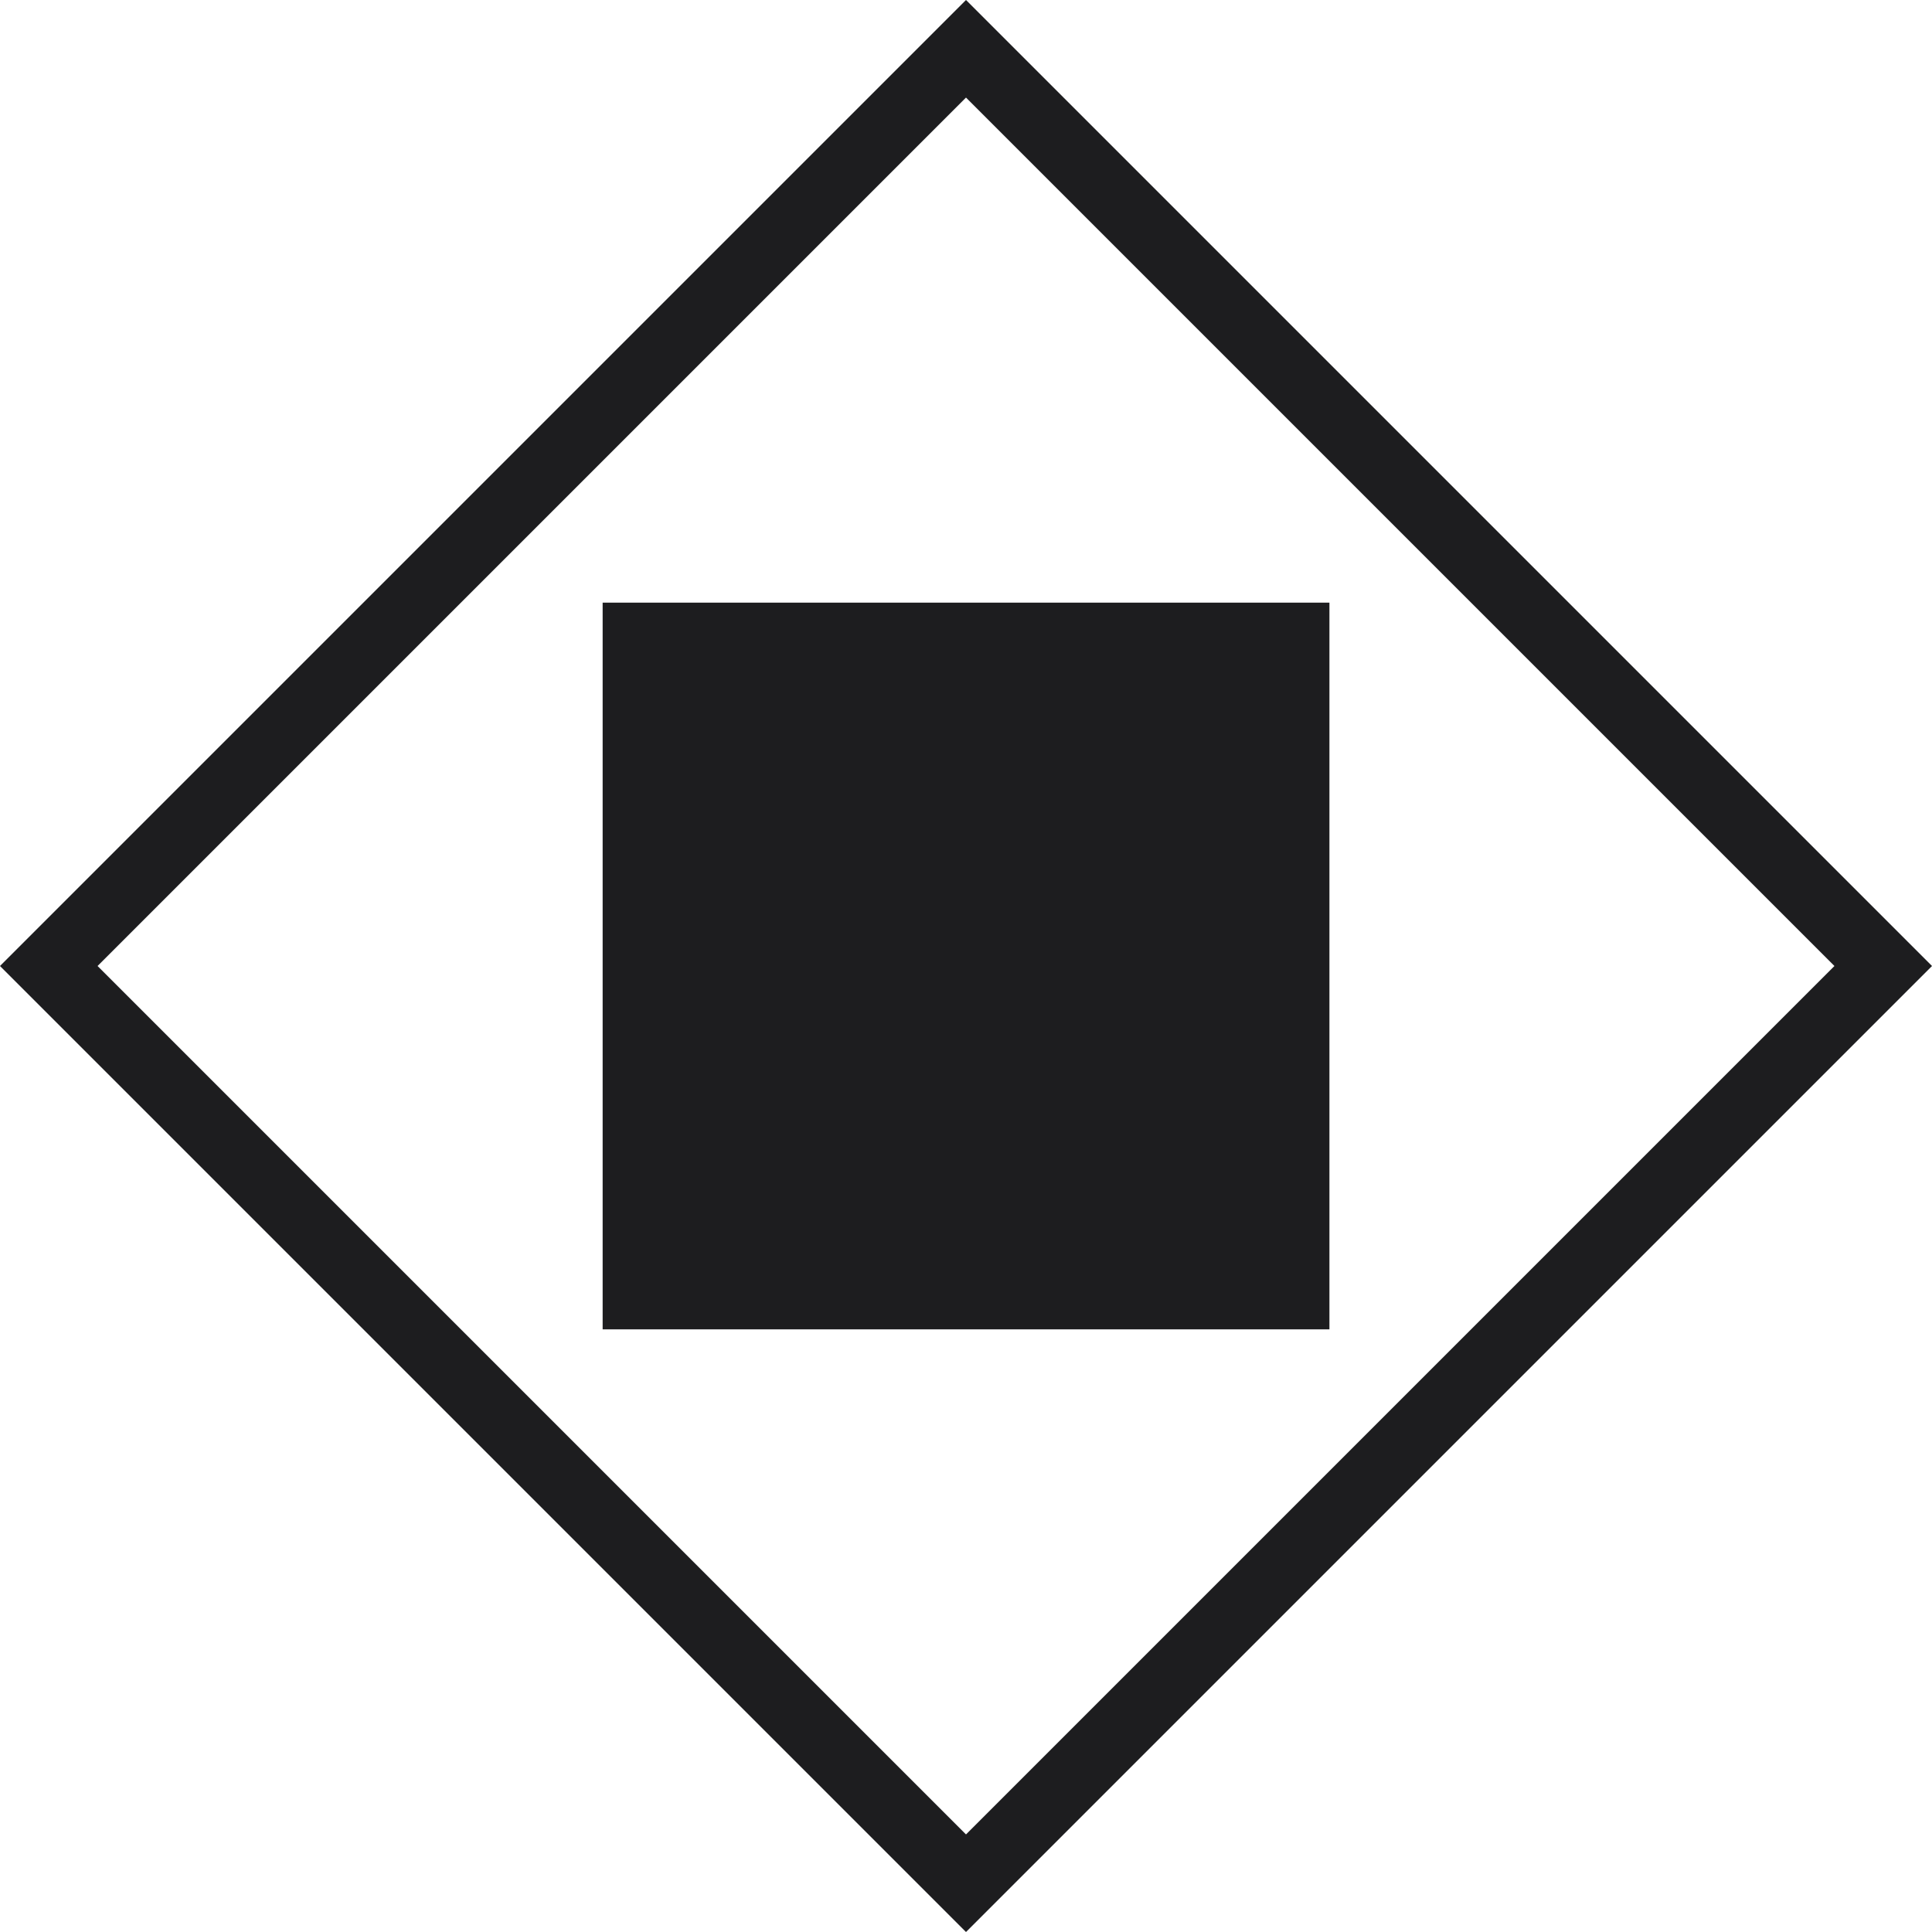 <svg width="28" height="28" viewBox="0 0 28 28" fill="none" xmlns="http://www.w3.org/2000/svg">
<path d="M0.707 14L14 0.707L27.293 14L14 27.293L0.707 14Z" stroke="#1D1D1F"/>
<path d="M18.767 18.766L18.767 9.234L9.234 9.234L9.234 18.766L18.767 18.766Z" fill="#1D1D1F" stroke="#1D1D1F"/>
</svg>
